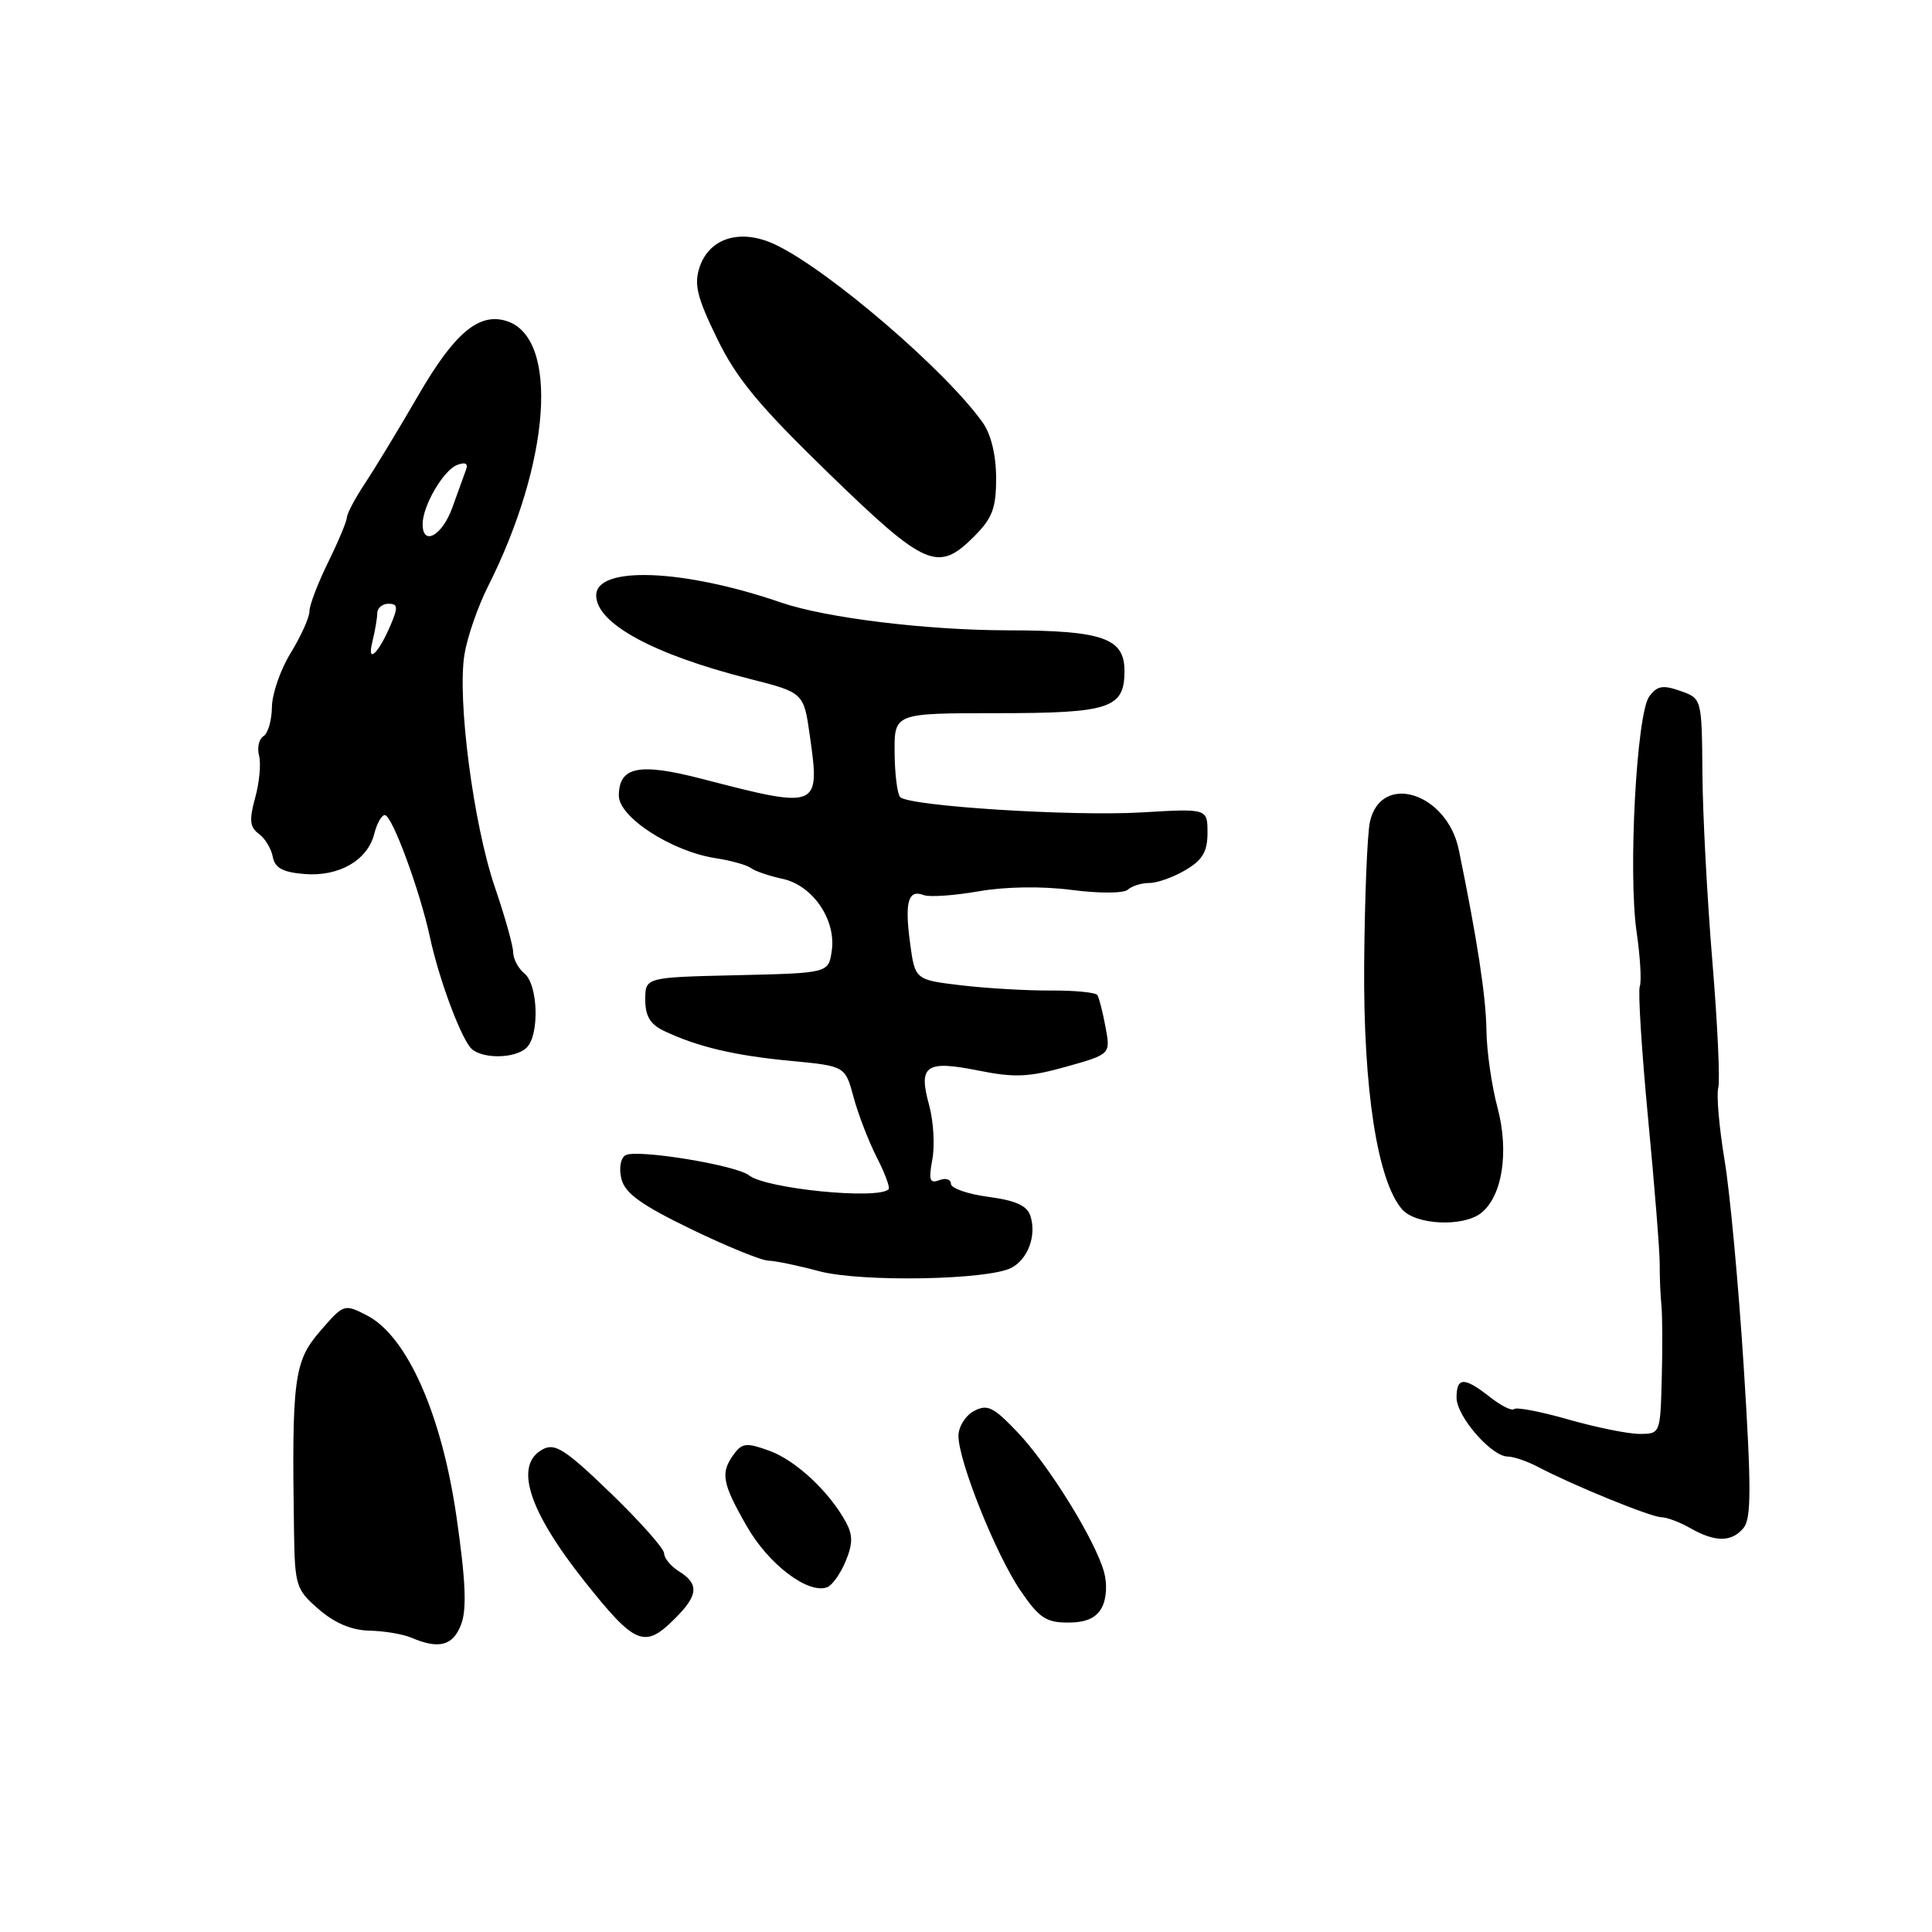 <?xml version="1.0" encoding="UTF-8" standalone="no"?>
<!DOCTYPE svg PUBLIC "-//W3C//DTD SVG 1.1//EN" "http://www.w3.org/Graphics/SVG/1.1/DTD/svg11.dtd" >
<svg xmlns="http://www.w3.org/2000/svg" xmlns:xlink="http://www.w3.org/1999/xlink" version="1.1" viewBox="0 0 256 256">
 <g >
 <path fill="currentColor"
d=" M 61.10 215.25 C 61.87 213.22 61.71 209.48 60.49 201.00 C 58.53 187.40 53.94 177.05 48.64 174.31 C 45.60 172.74 45.55 172.76 42.39 176.42 C 38.95 180.39 38.65 182.75 38.96 203.00 C 39.07 210.12 39.23 210.64 42.25 213.25 C 44.36 215.08 46.61 216.02 48.96 216.07 C 50.91 216.11 53.40 216.53 54.50 217.00 C 58.16 218.57 60.02 218.08 61.10 215.25 Z  M 89.45 214.45 C 92.52 211.39 92.65 209.89 90.00 208.23 C 88.90 207.55 88.00 206.47 88.00 205.83 C 88.00 205.20 84.81 201.61 80.92 197.85 C 74.91 192.05 73.54 191.17 71.92 192.04 C 68.08 194.10 69.99 200.13 77.46 209.54 C 84.18 218.00 85.41 218.50 89.45 214.45 Z  M 146.00 213.01 C 146.62 211.84 146.74 209.88 146.28 208.26 C 145.08 203.99 138.91 194.05 134.80 189.75 C 131.62 186.41 130.82 186.03 129.05 186.97 C 127.92 187.58 127.00 189.06 127.00 190.26 C 127.00 193.60 131.95 205.97 135.21 210.75 C 137.66 214.36 138.61 215.00 141.51 215.00 C 143.90 215.00 145.25 214.40 146.00 213.01 Z  M 112.05 206.88 C 113.01 204.56 113.02 203.41 112.09 201.70 C 109.89 197.65 105.45 193.51 101.96 192.24 C 98.94 191.14 98.34 191.19 97.25 192.68 C 95.43 195.16 95.67 196.49 98.95 202.23 C 101.84 207.30 107.10 211.28 109.62 210.31 C 110.28 210.06 111.37 208.52 112.05 206.88 Z  M 231.03 202.46 C 232.06 201.22 232.07 197.16 231.06 181.21 C 230.37 170.37 229.23 157.99 228.51 153.70 C 227.80 149.41 227.42 145.10 227.68 144.13 C 227.93 143.15 227.58 135.63 226.90 127.42 C 226.22 119.22 225.62 108.01 225.58 102.53 C 225.50 92.55 225.50 92.55 222.65 91.55 C 220.33 90.73 219.57 90.87 218.53 92.29 C 216.85 94.59 215.72 115.72 216.86 123.50 C 217.34 126.80 217.53 130.04 217.28 130.70 C 217.03 131.36 217.53 139.23 218.38 148.20 C 219.24 157.16 219.93 165.85 219.92 167.50 C 219.91 169.15 220.01 171.62 220.15 173.00 C 220.28 174.38 220.30 178.76 220.19 182.75 C 220.00 189.95 219.98 190.00 217.25 190.00 C 215.73 190.00 211.49 189.14 207.82 188.09 C 204.15 187.04 200.91 186.42 200.63 186.71 C 200.34 186.99 198.90 186.28 197.42 185.11 C 194.01 182.43 193.00 182.45 193.00 185.20 C 193.00 187.67 197.63 193.00 199.78 193.00 C 200.56 193.00 202.39 193.63 203.85 194.40 C 208.42 196.81 218.69 201.00 220.13 201.04 C 220.88 201.05 222.62 201.71 224.00 202.50 C 227.27 204.37 229.46 204.36 231.03 202.46 Z  M 134.04 167.98 C 136.23 166.81 137.36 163.70 136.54 161.13 C 136.11 159.76 134.59 159.07 130.97 158.59 C 128.24 158.23 126.00 157.45 126.00 156.86 C 126.00 156.27 125.31 156.05 124.46 156.38 C 123.19 156.86 123.03 156.38 123.54 153.62 C 123.89 151.78 123.69 148.54 123.11 146.42 C 121.66 141.17 122.67 140.46 129.63 141.85 C 134.42 142.82 136.32 142.73 141.26 141.35 C 147.16 139.69 147.16 139.69 146.49 136.10 C 146.12 134.13 145.64 132.22 145.41 131.86 C 145.19 131.50 142.42 131.23 139.26 131.25 C 136.09 131.27 130.74 130.96 127.37 130.56 C 121.24 129.83 121.24 129.83 120.58 124.88 C 119.86 119.46 120.34 117.81 122.42 118.61 C 123.17 118.89 126.41 118.67 129.64 118.11 C 133.22 117.48 138.03 117.41 142.00 117.92 C 145.69 118.40 148.91 118.38 149.45 117.88 C 149.97 117.40 151.25 117.00 152.30 117.00 C 153.34 117.00 155.50 116.23 157.10 115.28 C 159.34 113.96 160.00 112.84 160.00 110.35 C 160.00 107.13 160.00 107.13 151.25 107.65 C 142.07 108.19 120.48 106.82 119.28 105.62 C 118.90 105.23 118.56 102.57 118.54 99.71 C 118.50 94.50 118.50 94.50 132.10 94.50 C 147.07 94.50 149.00 93.86 149.00 88.91 C 149.00 84.54 146.12 83.54 133.50 83.52 C 122.69 83.50 109.41 81.87 103.50 79.84 C 90.58 75.39 79.00 74.94 79.00 78.89 C 79.00 82.60 86.52 86.70 99.24 89.93 C 106.50 91.77 106.50 91.77 107.31 97.50 C 108.68 107.16 108.51 107.23 93.00 103.20 C 84.67 101.04 82.00 101.58 82.00 105.44 C 82.00 108.29 89.02 112.82 94.80 113.71 C 96.83 114.02 98.95 114.61 99.50 115.02 C 100.05 115.43 101.94 116.08 103.69 116.45 C 107.69 117.31 110.82 121.88 110.21 126.00 C 109.78 128.94 109.78 128.94 97.64 129.22 C 85.50 129.50 85.50 129.50 85.50 132.46 C 85.50 134.64 86.16 135.74 88.00 136.61 C 92.43 138.71 97.34 139.87 104.75 140.57 C 111.99 141.26 111.99 141.26 113.10 145.37 C 113.71 147.64 115.09 151.22 116.17 153.34 C 117.26 155.46 117.96 157.37 117.75 157.58 C 116.33 159.00 101.51 157.52 99.25 155.74 C 97.51 154.37 84.26 152.22 82.87 153.08 C 82.22 153.48 81.99 154.83 82.35 156.24 C 82.82 158.11 84.99 159.68 91.54 162.85 C 96.25 165.13 100.87 167.02 101.81 167.04 C 102.74 167.07 105.75 167.69 108.50 168.43 C 114.03 169.92 130.98 169.62 134.04 167.98 Z  M 196.23 160.75 C 199.06 158.55 199.99 152.65 198.43 146.77 C 197.65 143.87 196.99 139.25 196.96 136.50 C 196.90 132.05 195.75 124.53 193.30 112.61 C 191.74 105.03 182.98 102.28 181.52 108.91 C 181.17 110.51 180.83 118.95 180.76 127.66 C 180.63 144.33 182.51 156.48 185.79 160.25 C 187.58 162.31 193.83 162.61 196.23 160.75 Z  M 69.80 138.80 C 71.50 137.10 71.30 130.49 69.50 129.00 C 68.67 128.32 68.00 127.06 68.00 126.20 C 68.00 125.35 66.91 121.47 65.58 117.58 C 62.73 109.24 60.56 92.61 61.55 86.68 C 61.93 84.38 63.32 80.37 64.63 77.77 C 72.96 61.25 74.13 44.76 67.13 42.54 C 63.47 41.38 60.22 44.11 55.43 52.38 C 52.84 56.85 49.66 62.10 48.36 64.05 C 47.06 66.01 45.99 68.03 45.97 68.55 C 45.95 69.07 44.83 71.75 43.48 74.50 C 42.13 77.25 41.01 80.17 41.00 81.00 C 41.00 81.83 39.88 84.30 38.53 86.50 C 37.17 88.70 36.05 91.94 36.03 93.69 C 36.01 95.45 35.51 97.18 34.91 97.55 C 34.31 97.92 34.05 99.09 34.33 100.14 C 34.60 101.19 34.37 103.70 33.81 105.71 C 33.00 108.65 33.10 109.60 34.28 110.47 C 35.10 111.06 35.94 112.44 36.14 113.52 C 36.42 115.01 37.47 115.58 40.33 115.81 C 44.90 116.19 48.71 114.00 49.59 110.49 C 49.94 109.12 50.56 108.00 50.99 108.00 C 51.95 108.00 55.63 117.96 56.98 124.23 C 58.11 129.47 60.79 136.82 62.28 138.75 C 63.51 140.34 68.23 140.37 69.80 138.80 Z  M 129.08 71.08 C 131.50 68.65 132.00 67.33 131.99 63.33 C 131.99 60.32 131.32 57.56 130.22 56.00 C 125.34 49.12 109.82 35.79 102.77 32.43 C 98.19 30.24 94.01 31.48 92.70 35.40 C 91.94 37.68 92.36 39.40 95.01 44.84 C 97.59 50.16 100.57 53.76 109.84 62.75 C 122.66 75.18 124.28 75.88 129.08 71.08 Z  M 49.35 85.00 C 49.69 83.62 49.98 81.94 49.99 81.25 C 49.99 80.56 50.67 80.00 51.48 80.00 C 52.71 80.00 52.76 80.46 51.79 82.75 C 50.13 86.66 48.58 88.09 49.35 85.00 Z  M 56.00 69.45 C 56.00 67.03 58.75 62.31 60.57 61.61 C 61.66 61.19 62.06 61.41 61.75 62.24 C 61.49 62.93 60.68 65.19 59.94 67.25 C 58.61 70.97 56.00 72.43 56.00 69.45 Z "/>
</g>
</svg>